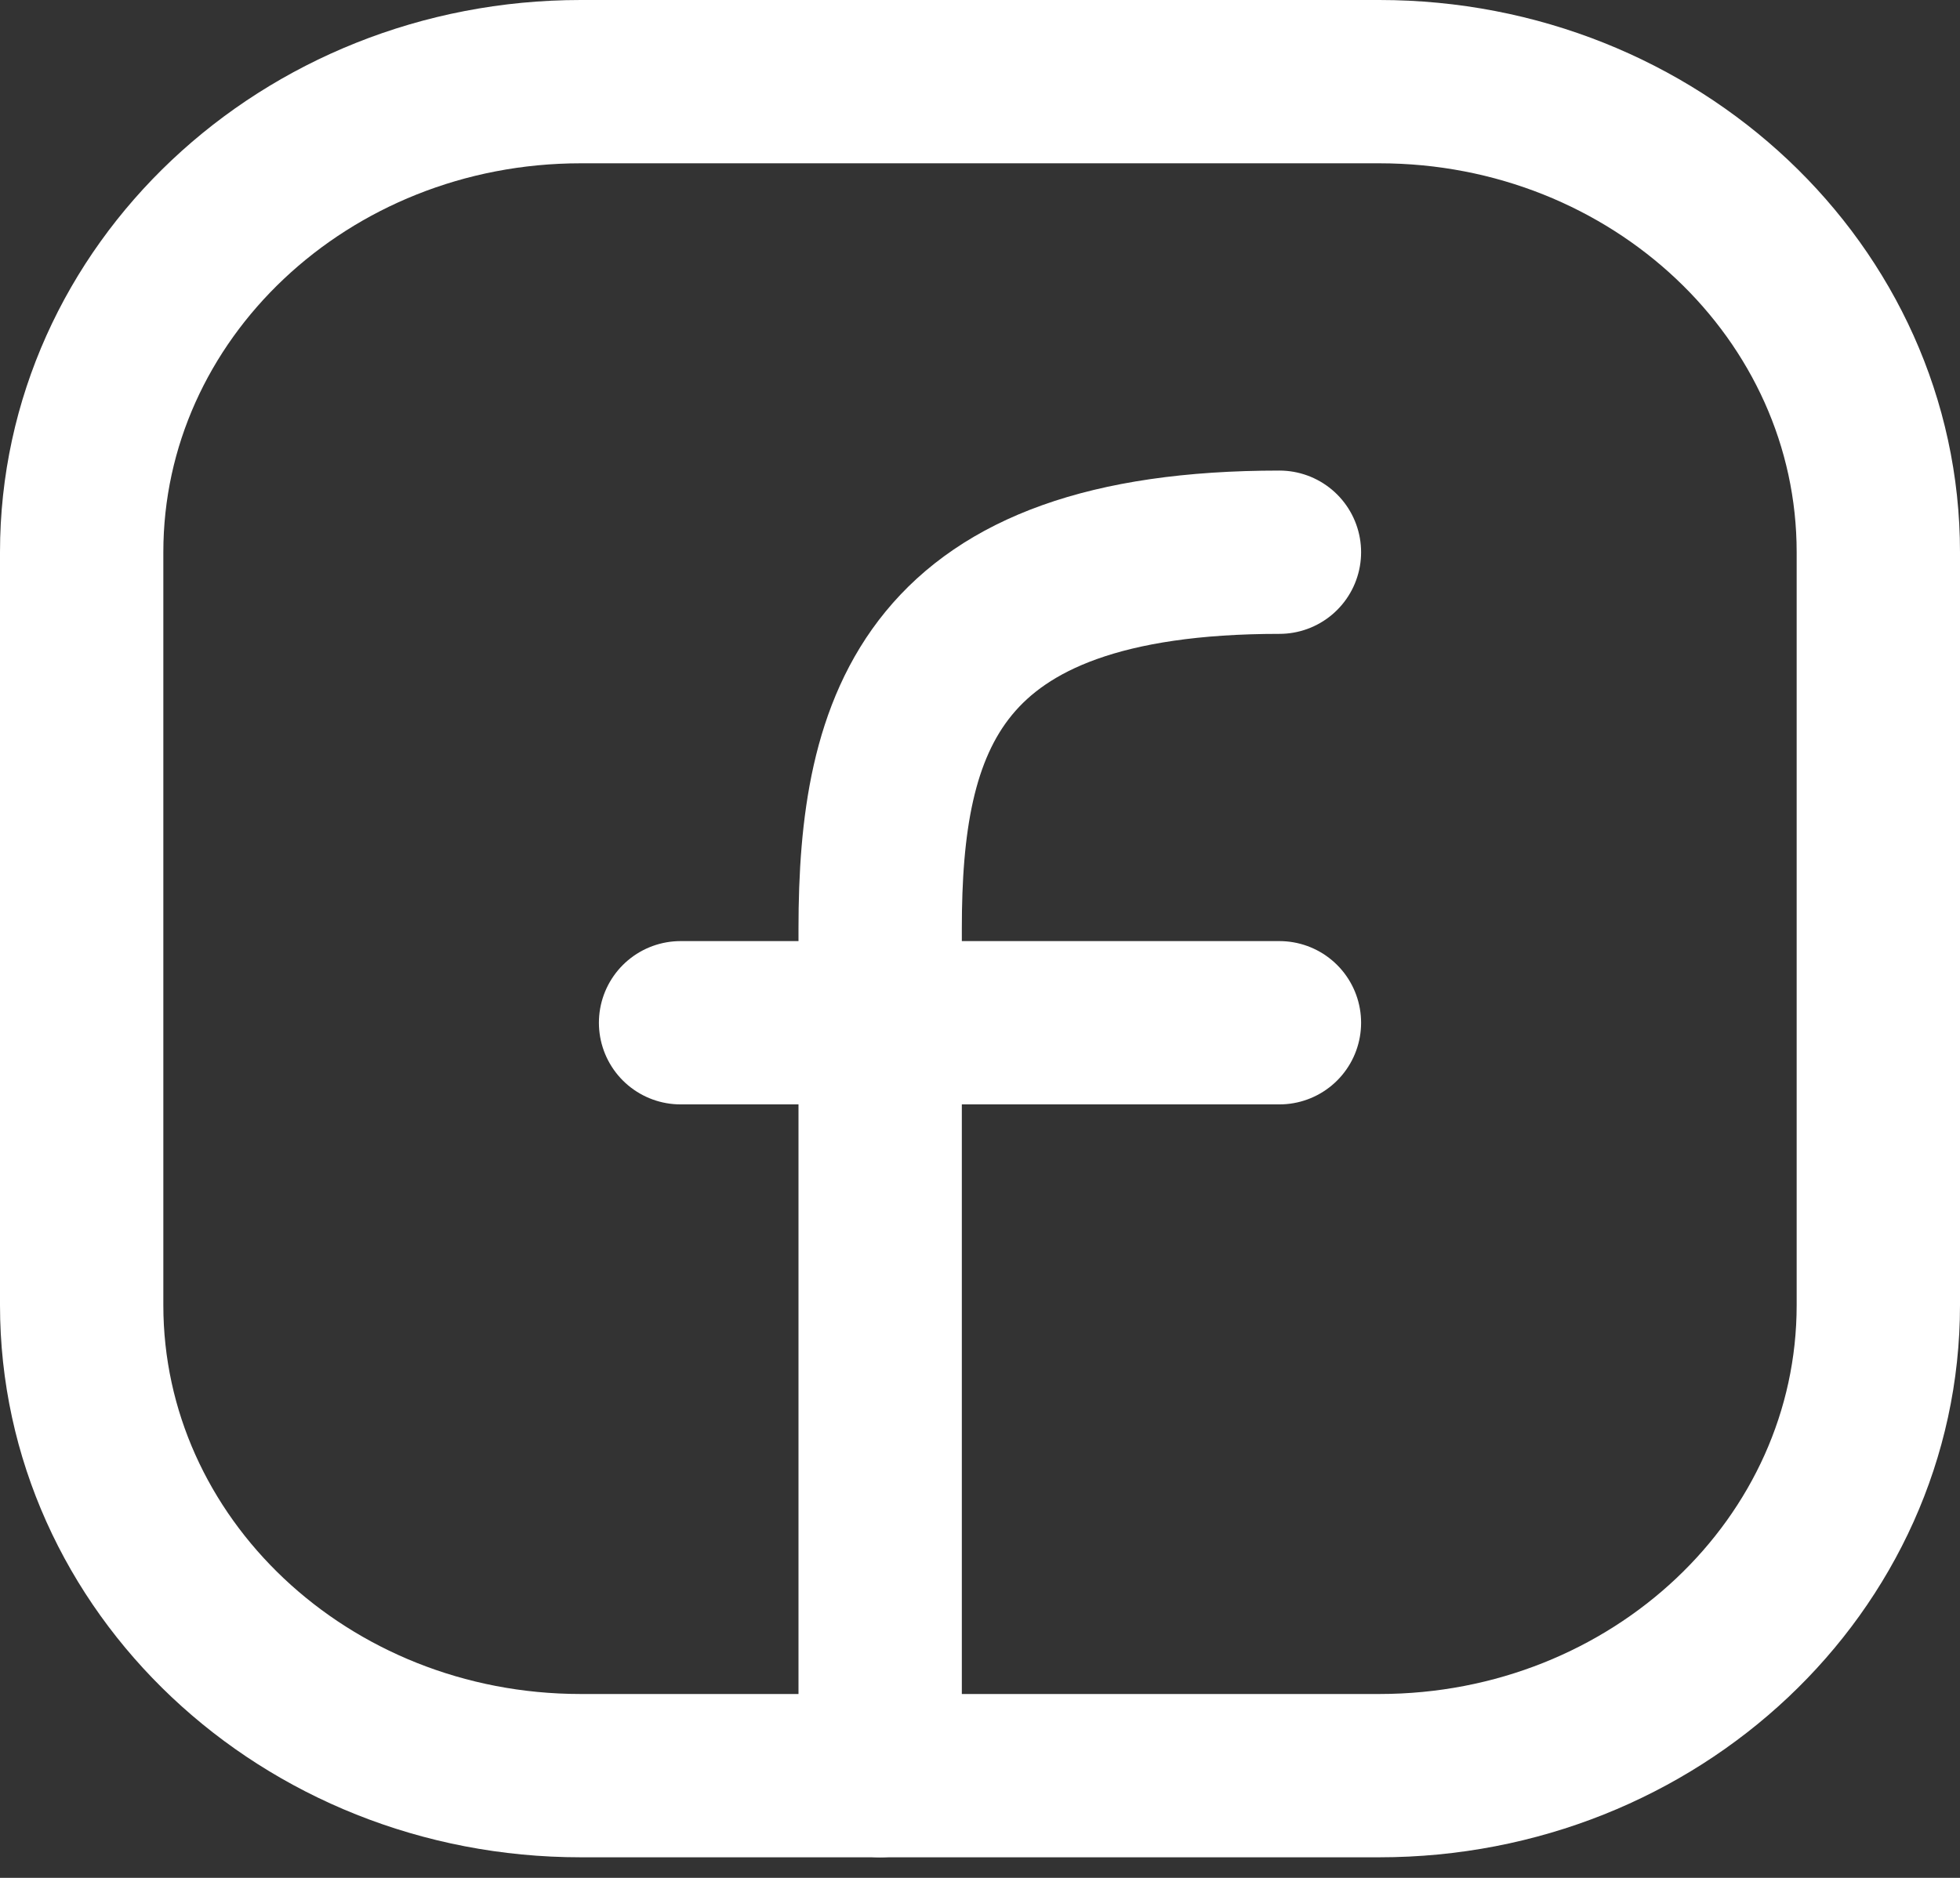 <svg width="48" height="46" viewBox="0 0 48 46" fill="none" xmlns="http://www.w3.org/2000/svg">
<rect x="0" y="0" width="48" height="46" fill="#333333" stroke="none"/>
<path d="M46 13.527V31.97C46 38.336 40.528 43.496 33.778 43.496H14.222C7.472 43.496 2 38.336 2 31.97V13.527C2 7.161 7.472 2 14.222 2H33.778C40.528 2 46 7.161 46 13.527Z" stroke="white" stroke-width="4" stroke-linecap="round" stroke-linejoin="round"/>
<path d="M21.555 43.496C21.555 36.58 21.555 29.664 21.555 22.748C21.555 17.705 22.778 13.527 31.333 13.527" stroke="white" stroke-width="4" stroke-linecap="round" stroke-linejoin="round"/>
<path d="M16.667 25.053H21.556H31.333" stroke="white" stroke-width="4" stroke-linecap="round" stroke-linejoin="round"/>
</svg>

